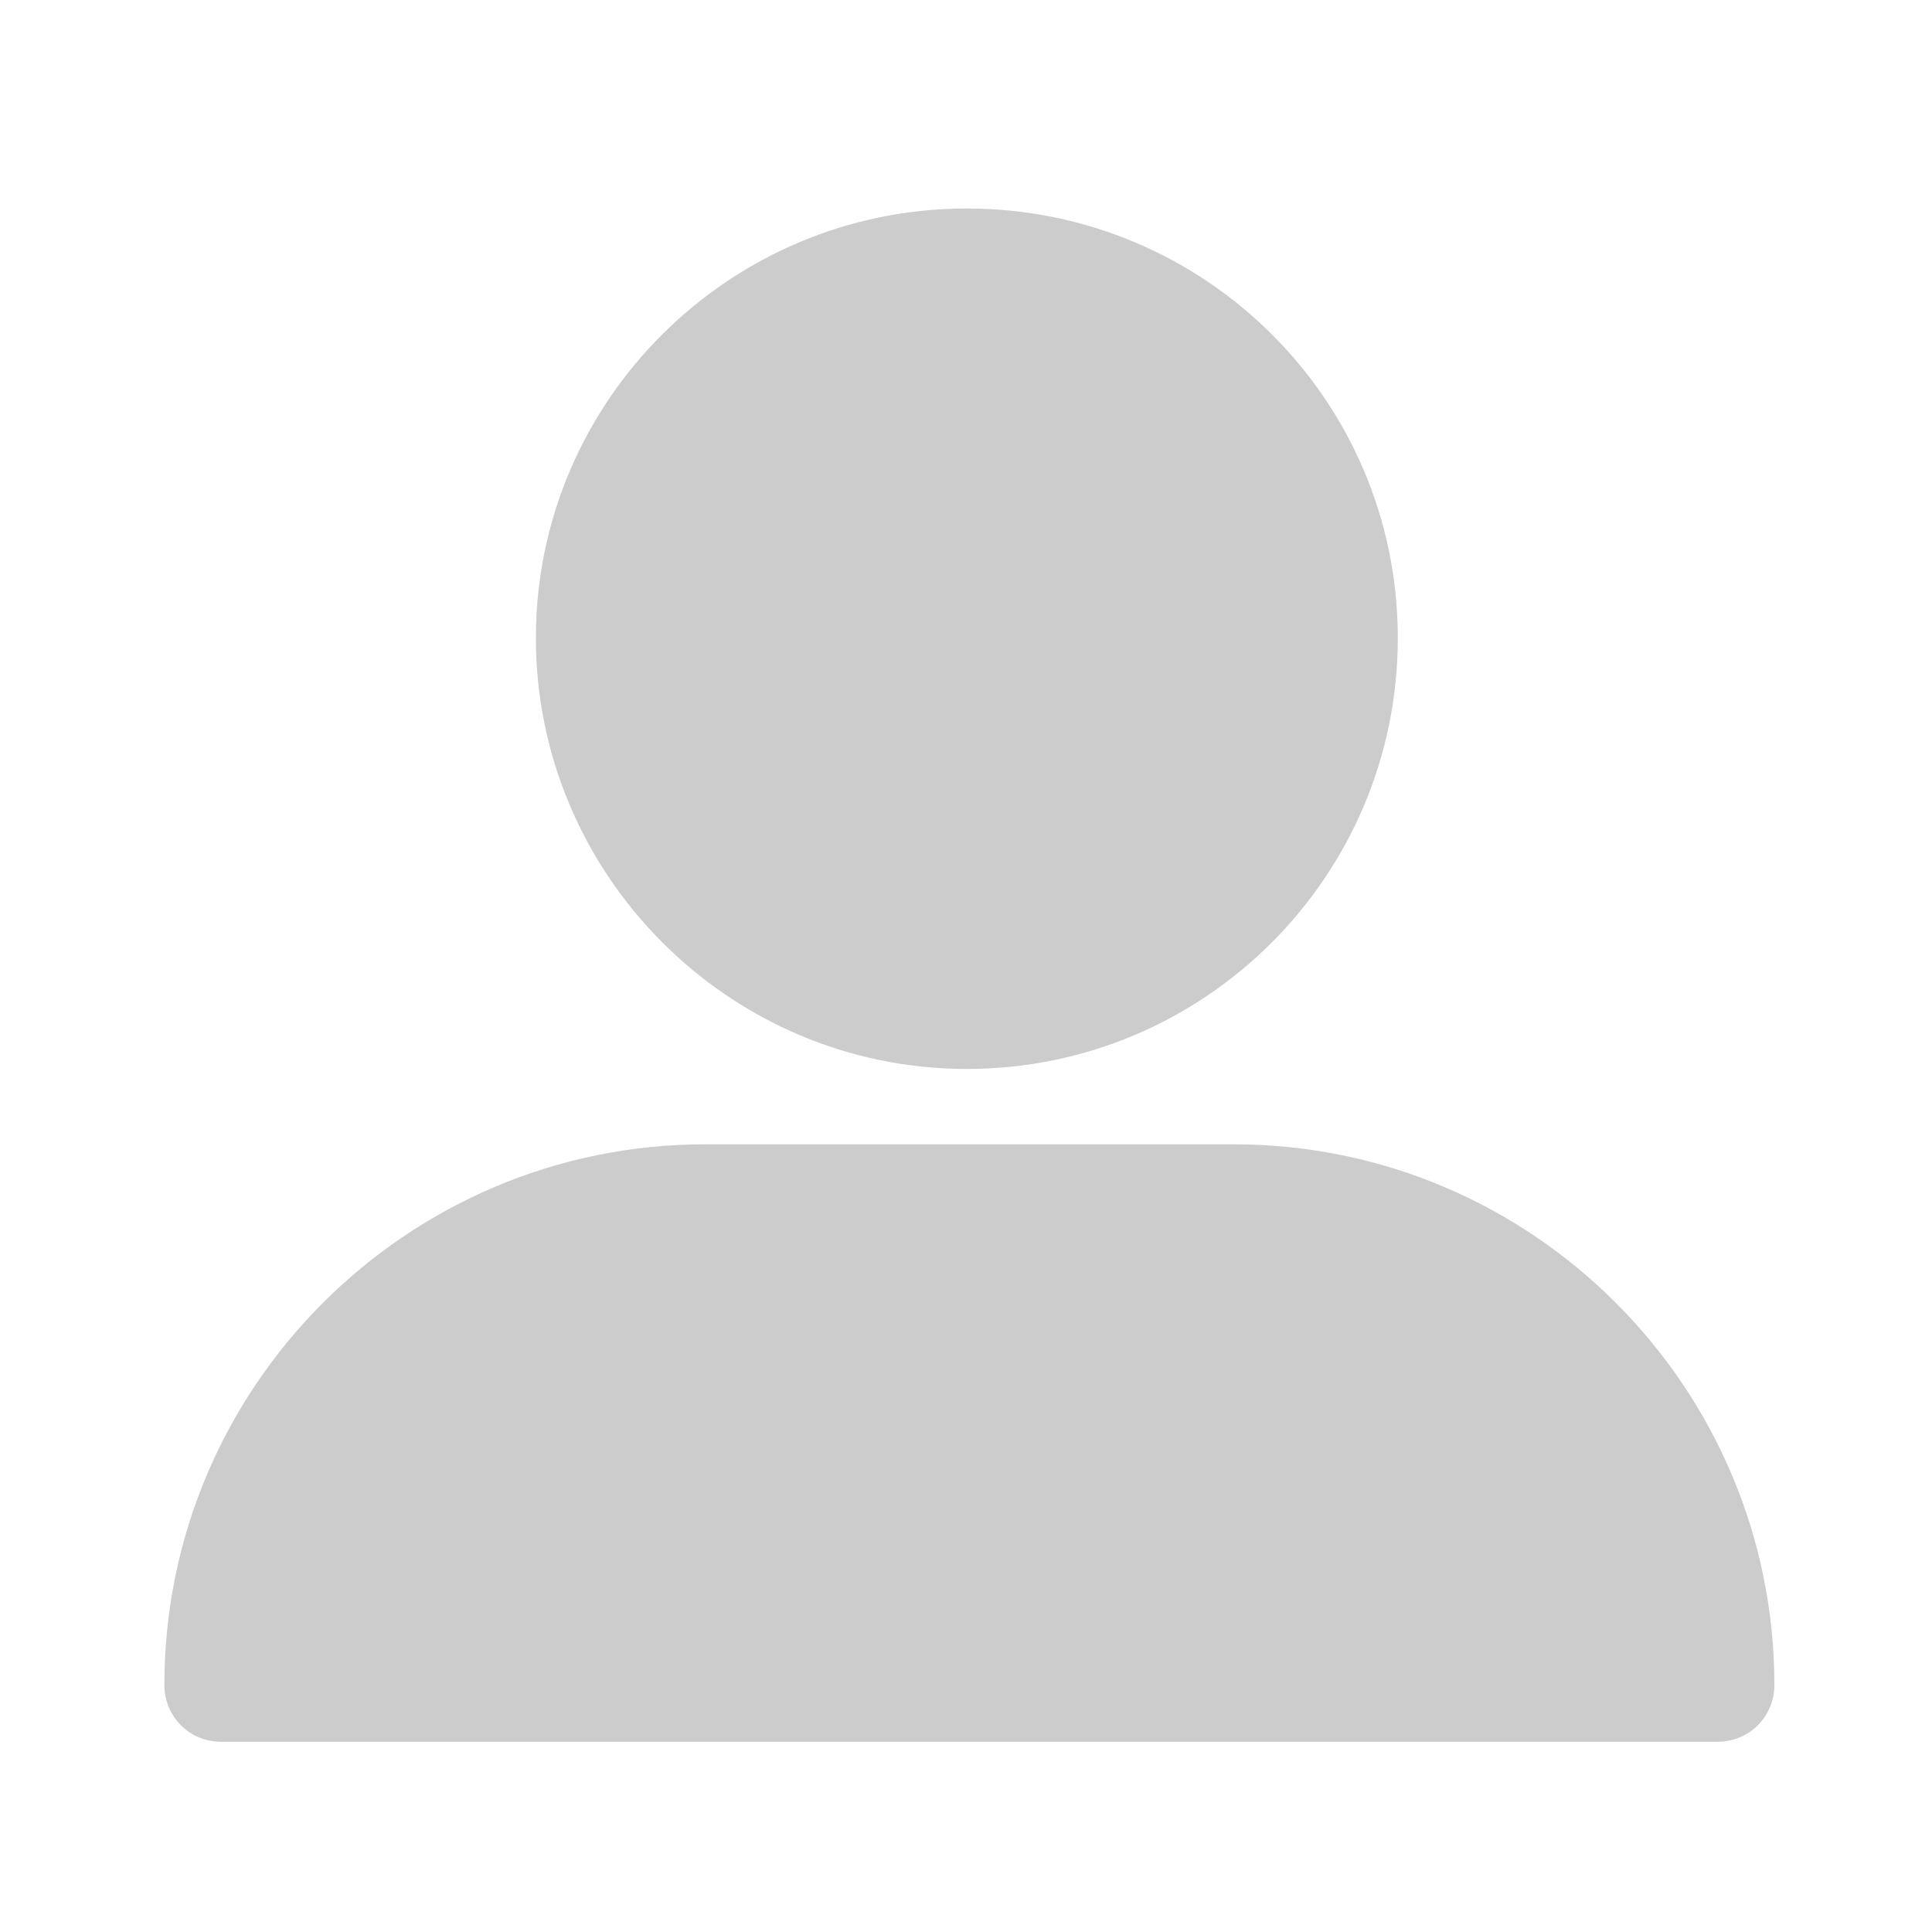 <svg xmlns="http://www.w3.org/2000/svg" width="24" height="24" viewBox="0 0 24 24">
    <path fill="#CCC" fill-rule="evenodd" d="M15.326 14.215c3.711 0 6.716 3.021 6.716 6.716 0 .394-.312.706-.706.706H2.748c-.394 0-.706-.312-.706-.706 0-3.711 3.022-6.716 6.716-6.716zM12.01 2.59c2.956 0 5.354 2.38 5.354 5.336 0 2.956-2.398 5.353-5.354 5.353-2.955 0-5.353-2.414-5.353-5.353 0-2.94 2.398-5.336 5.353-5.336z"/>
</svg>
